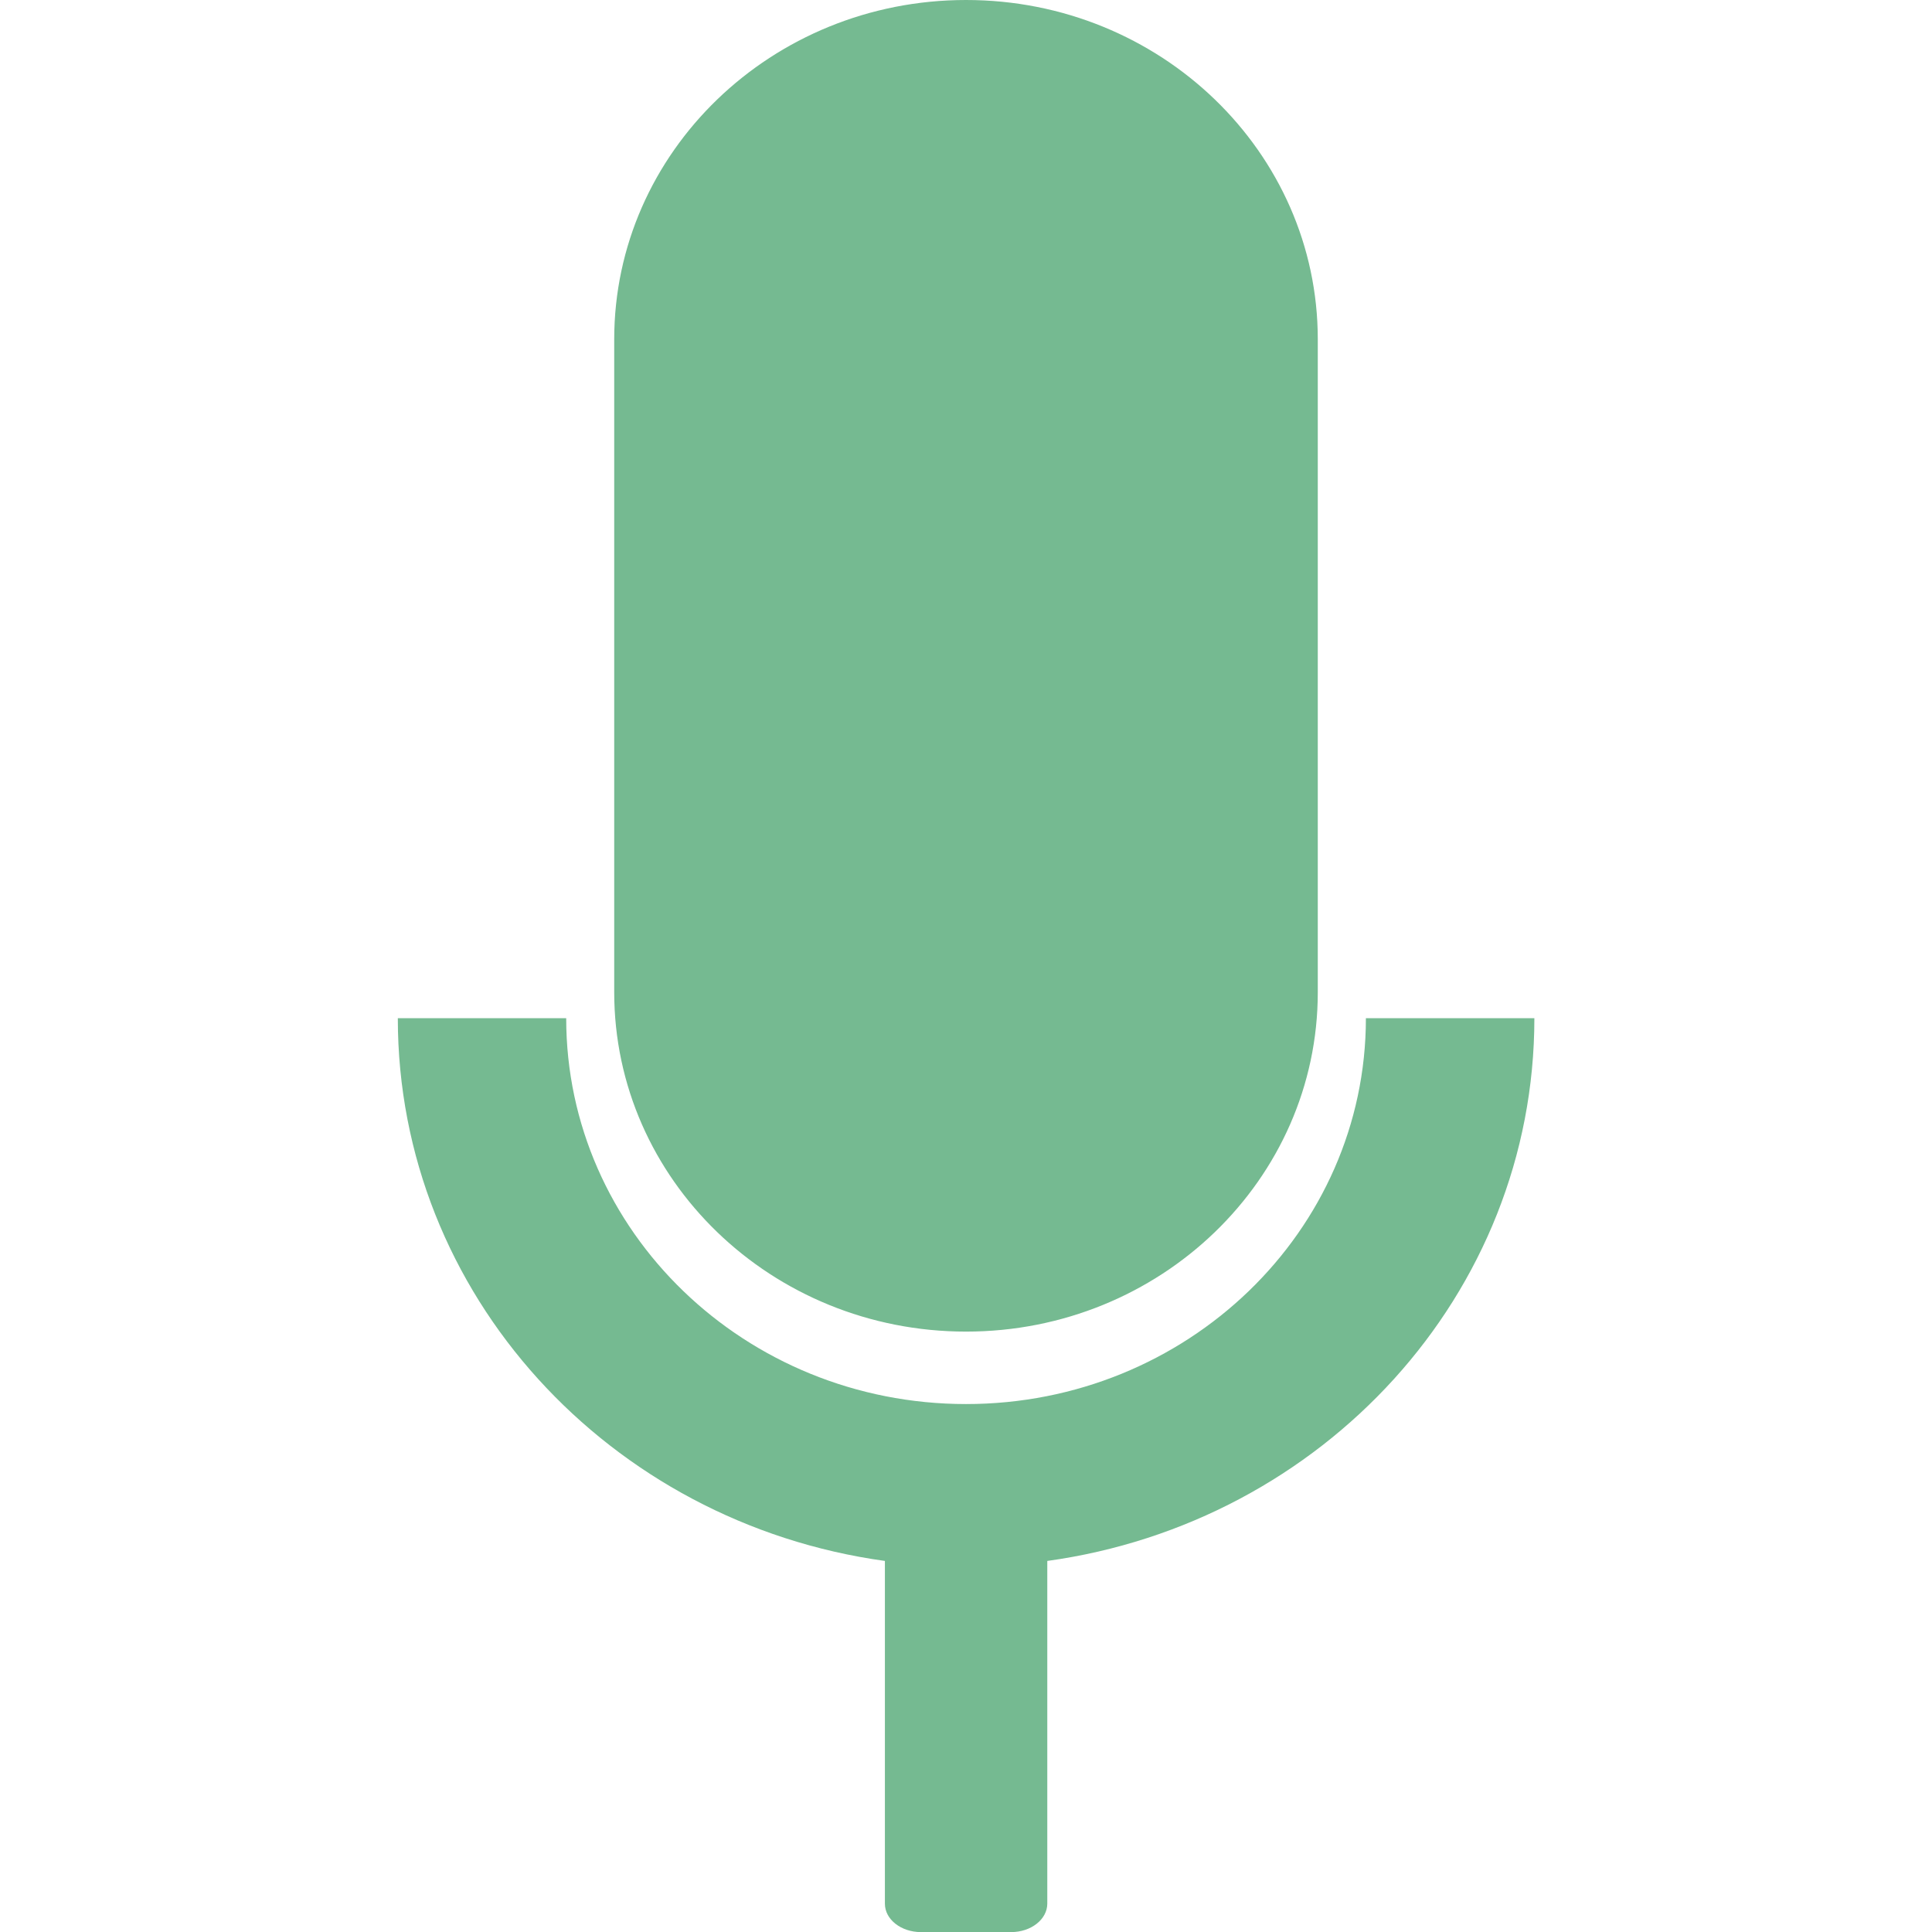 <?xml version="1.0" encoding="utf-8"?>
<!-- Generator: Adobe Illustrator 17.0.0, SVG Export Plug-In . SVG Version: 6.00 Build 0)  -->
<!DOCTYPE svg PUBLIC "-//W3C//DTD SVG 1.1//EN" "http://www.w3.org/Graphics/SVG/1.1/DTD/svg11.dtd">
<svg version="1.1" id="Слой_1" xmlns="http://www.w3.org/2000/svg" xmlns:xlink="http://www.w3.org/1999/xlink" x="0px" y="0px"
	 width="19.999px" height="20px" viewBox="0 0 19.999 20" enable-background="new 0 0 19.999 20" xml:space="preserve">
<g>
	<g>
		<path fill="#75BA91" d="M14.139,10.54c0,2.206-1.853,3.994-4.139,3.994c-2.286,0-4.139-1.788-4.139-3.994H4.118
			c0,2.86,2.191,5.224,5.042,5.618v3.547C9.159,19.868,9.327,20,9.533,20h0.934c0.206,0,0.374-0.132,0.374-0.295v-3.547
			c2.85-0.394,5.042-2.758,5.042-5.618H14.139z M10,13.784c2.011,0,3.641-1.573,3.641-3.513V3.513C13.641,1.573,12.011,0,10,0
			C7.989,0,6.358,1.573,6.358,3.513v6.757C6.358,12.211,7.989,13.784,10,13.784z"/>
	</g>
</g>
</svg>
